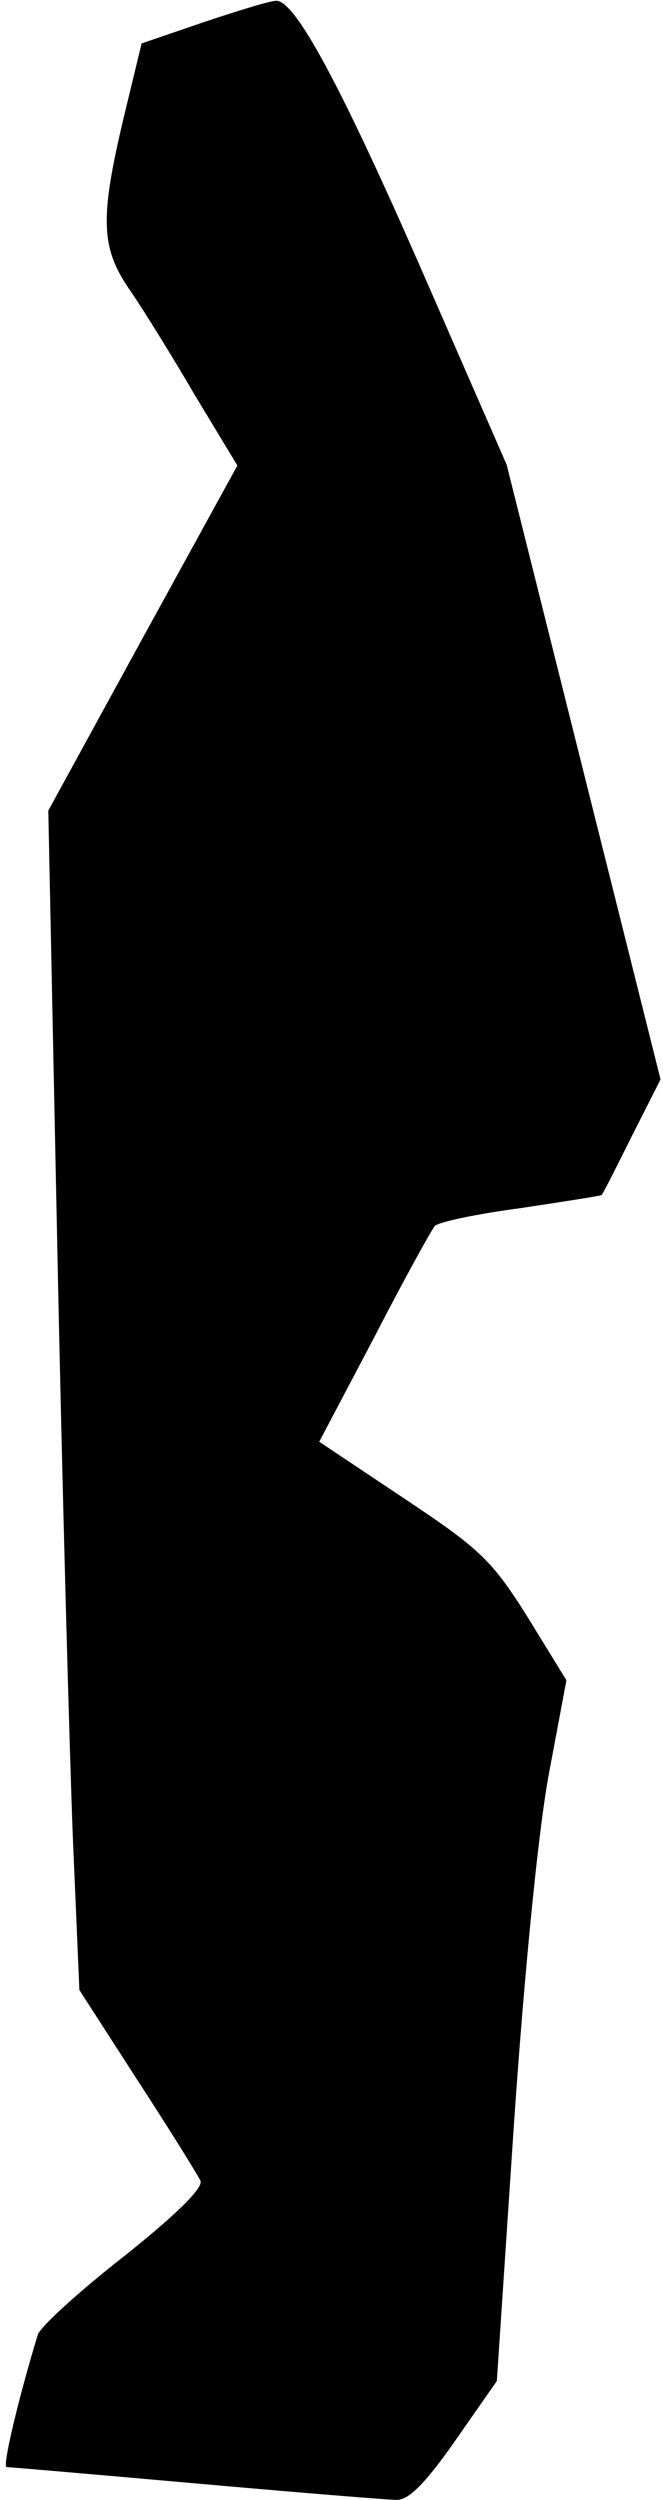 <?xml version="1.0" standalone="no"?>
<!DOCTYPE svg PUBLIC "-//W3C//DTD SVG 20010904//EN"
 "http://www.w3.org/TR/2001/REC-SVG-20010904/DTD/svg10.dtd">
<svg version="1.0" xmlns="http://www.w3.org/2000/svg"
 width="81pt" height="305pt" viewBox="0 0 81 305"
 preserveAspectRatio="xMidYMid meet">
<g transform="translate(0,305) scale(0.1,-0.1)"
fill="#000000" stroke="none">
<path fill="#000000" stroke="none" d="M249 3023 l-76 -26 -22 -91 c-29 -122
-28 -158 7 -209 16 -23 52 -81 80 -129 l52 -86 -116 -211 -115 -210 11 -533
c6 -293 15 -617 19 -720 l8 -186 71 -110 c39 -60 74 -116 77 -123 3 -9 -32
-43 -95 -93 -55 -43 -102 -86 -104 -95 -26 -86 -43 -161 -38 -161 4 0 108 -9
232 -20 124 -11 234 -20 245 -20 15 0 36 22 71 72 l51 73 21 315 c13 188 30
360 43 428 l21 112 -48 78 c-44 70 -59 83 -152 145 l-102 68 67 127 c36 70 70
131 74 136 4 5 52 15 105 22 53 8 98 15 99 16 2 2 18 34 37 72 l35 69 -94 375
-94 375 -101 231 c-102 233 -158 337 -181 335 -7 0 -46 -12 -88 -26z"/>
</g>
</svg>
